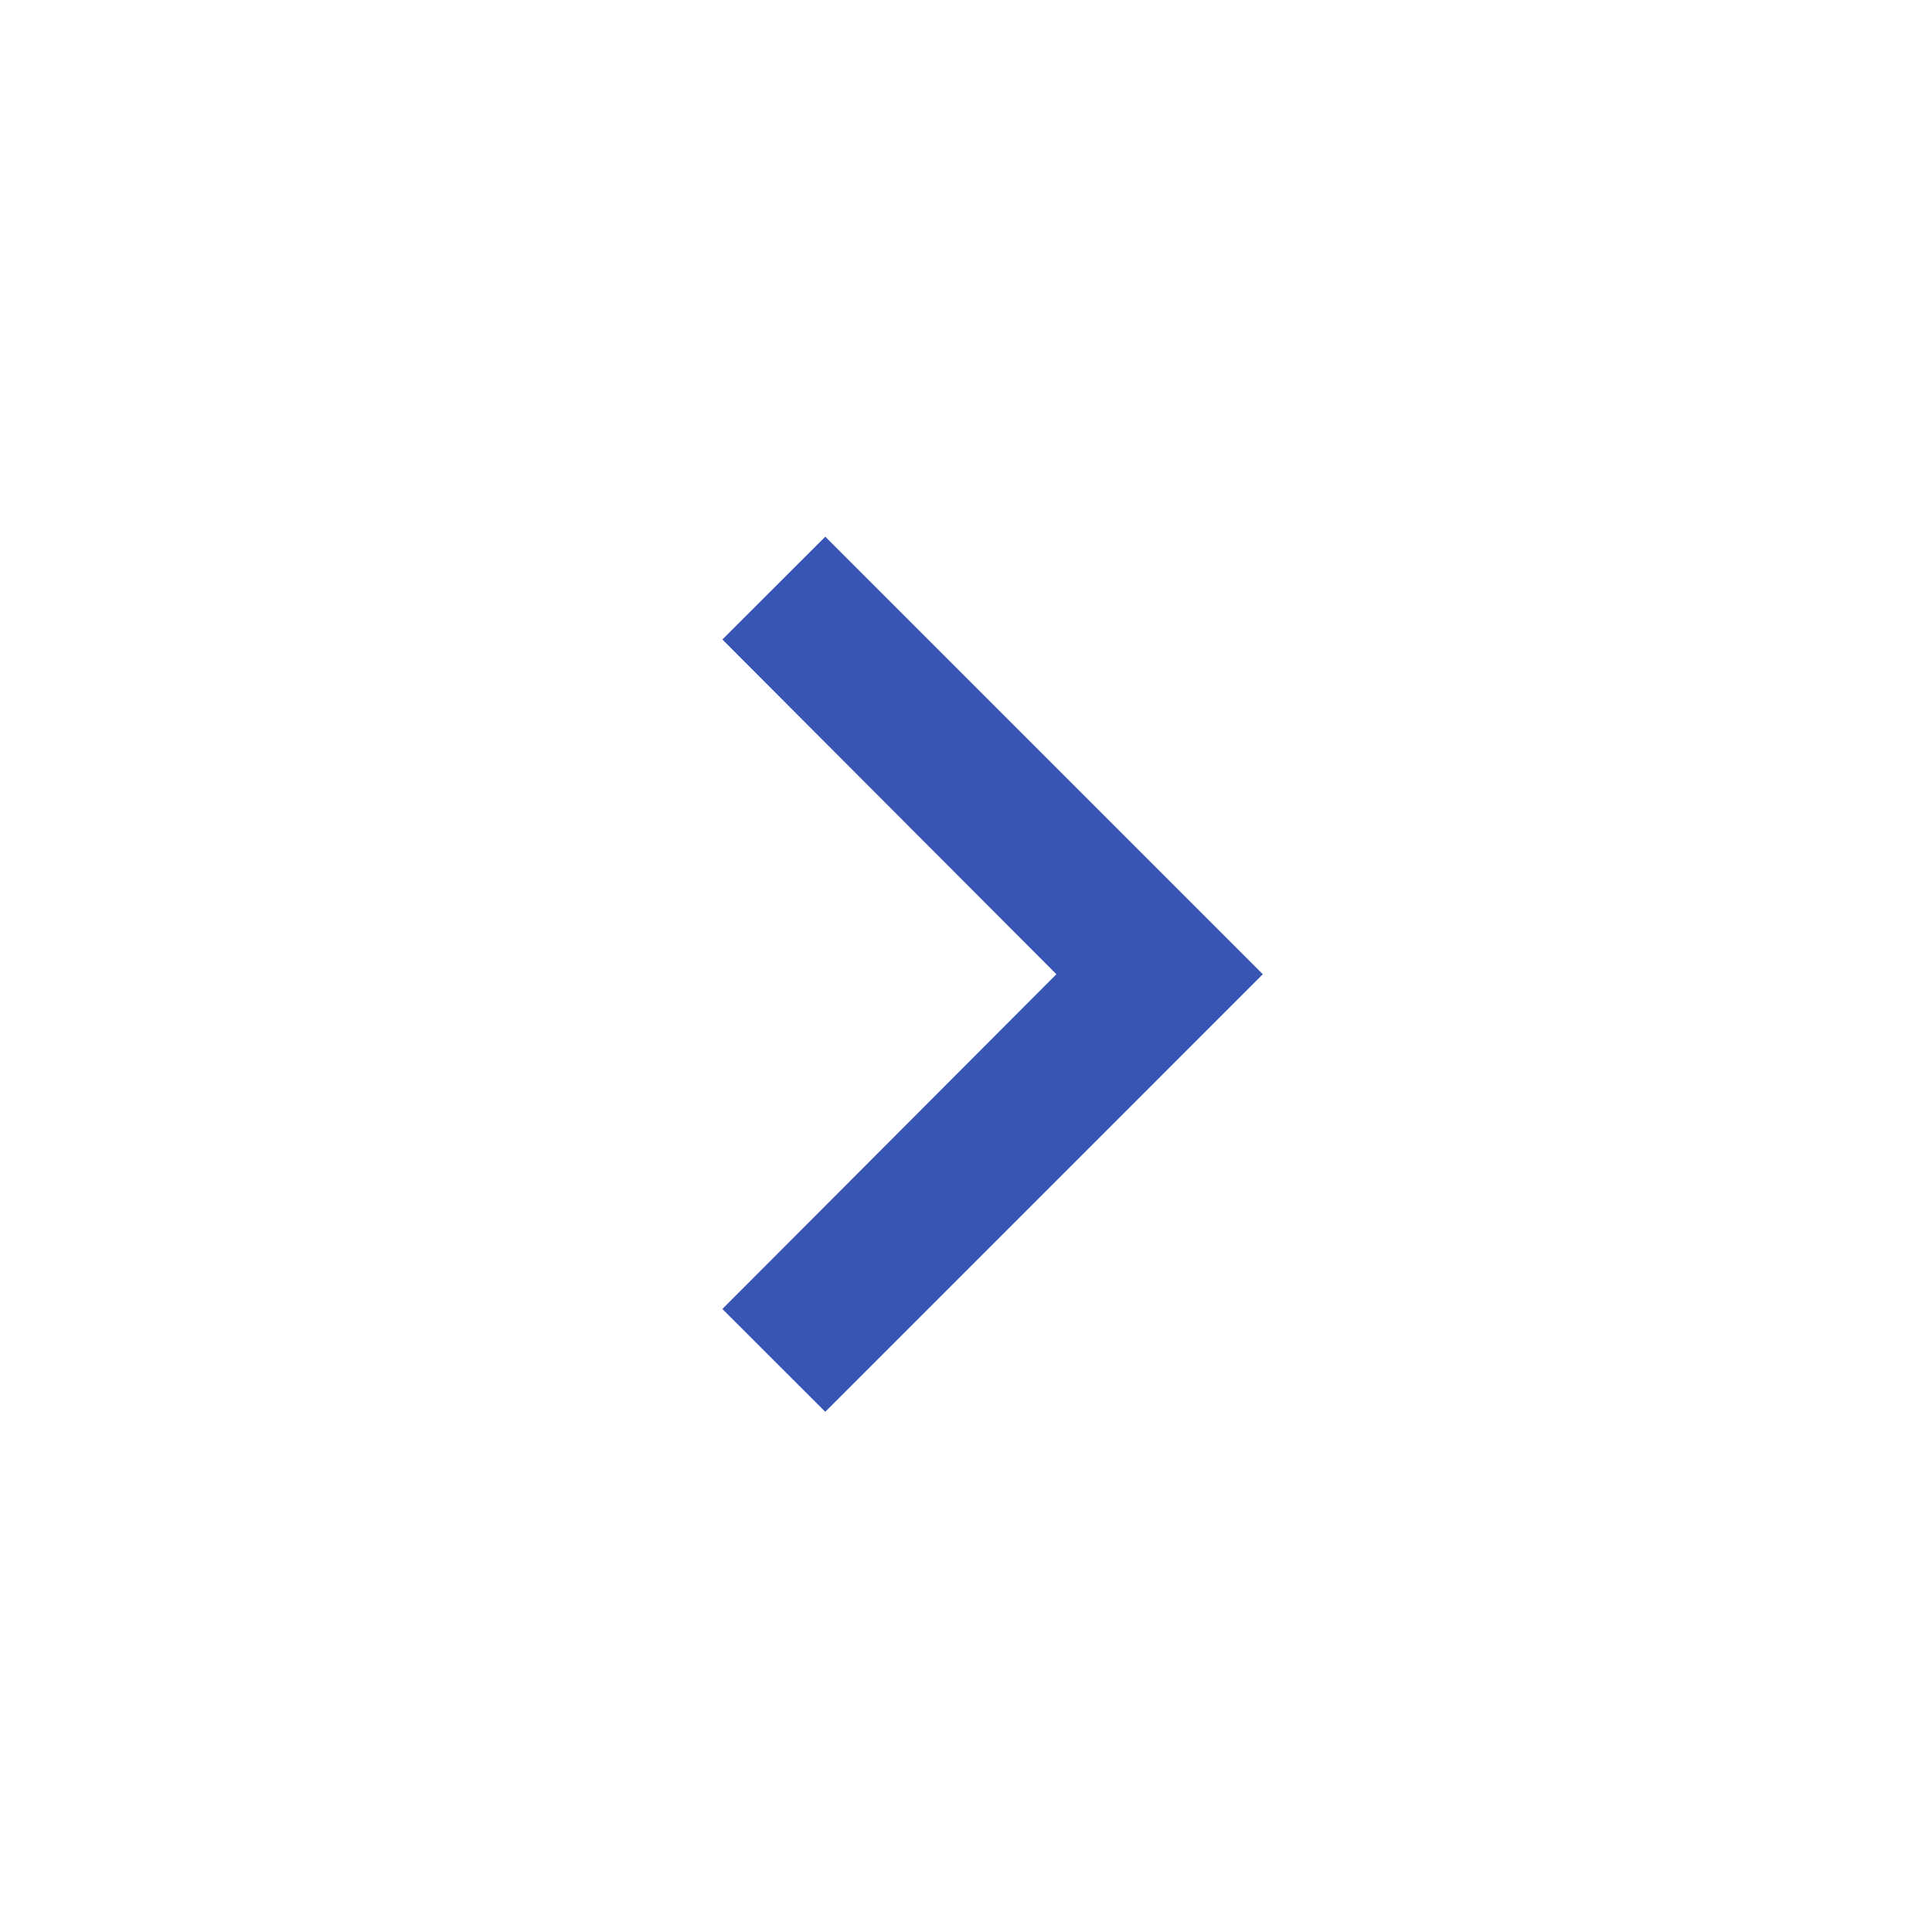 <svg width="19" height="19" viewBox="0 0 19 19" fill="none" xmlns="http://www.w3.org/2000/svg">
<g clip-path="url(#clip0_1_243)">
<path d="M7.104 12.873L10.389 9.581L7.104 6.289L8.116 5.278L12.419 9.581L8.116 13.884L7.104 12.873Z" fill="#3855B3"/>
</g>
<defs>
<clipPath id="clip0_1_243">
<rect width="17.212" height="17.212" fill="white" transform="translate(0.944 0.975)"/>
</clipPath>
</defs>
</svg>
